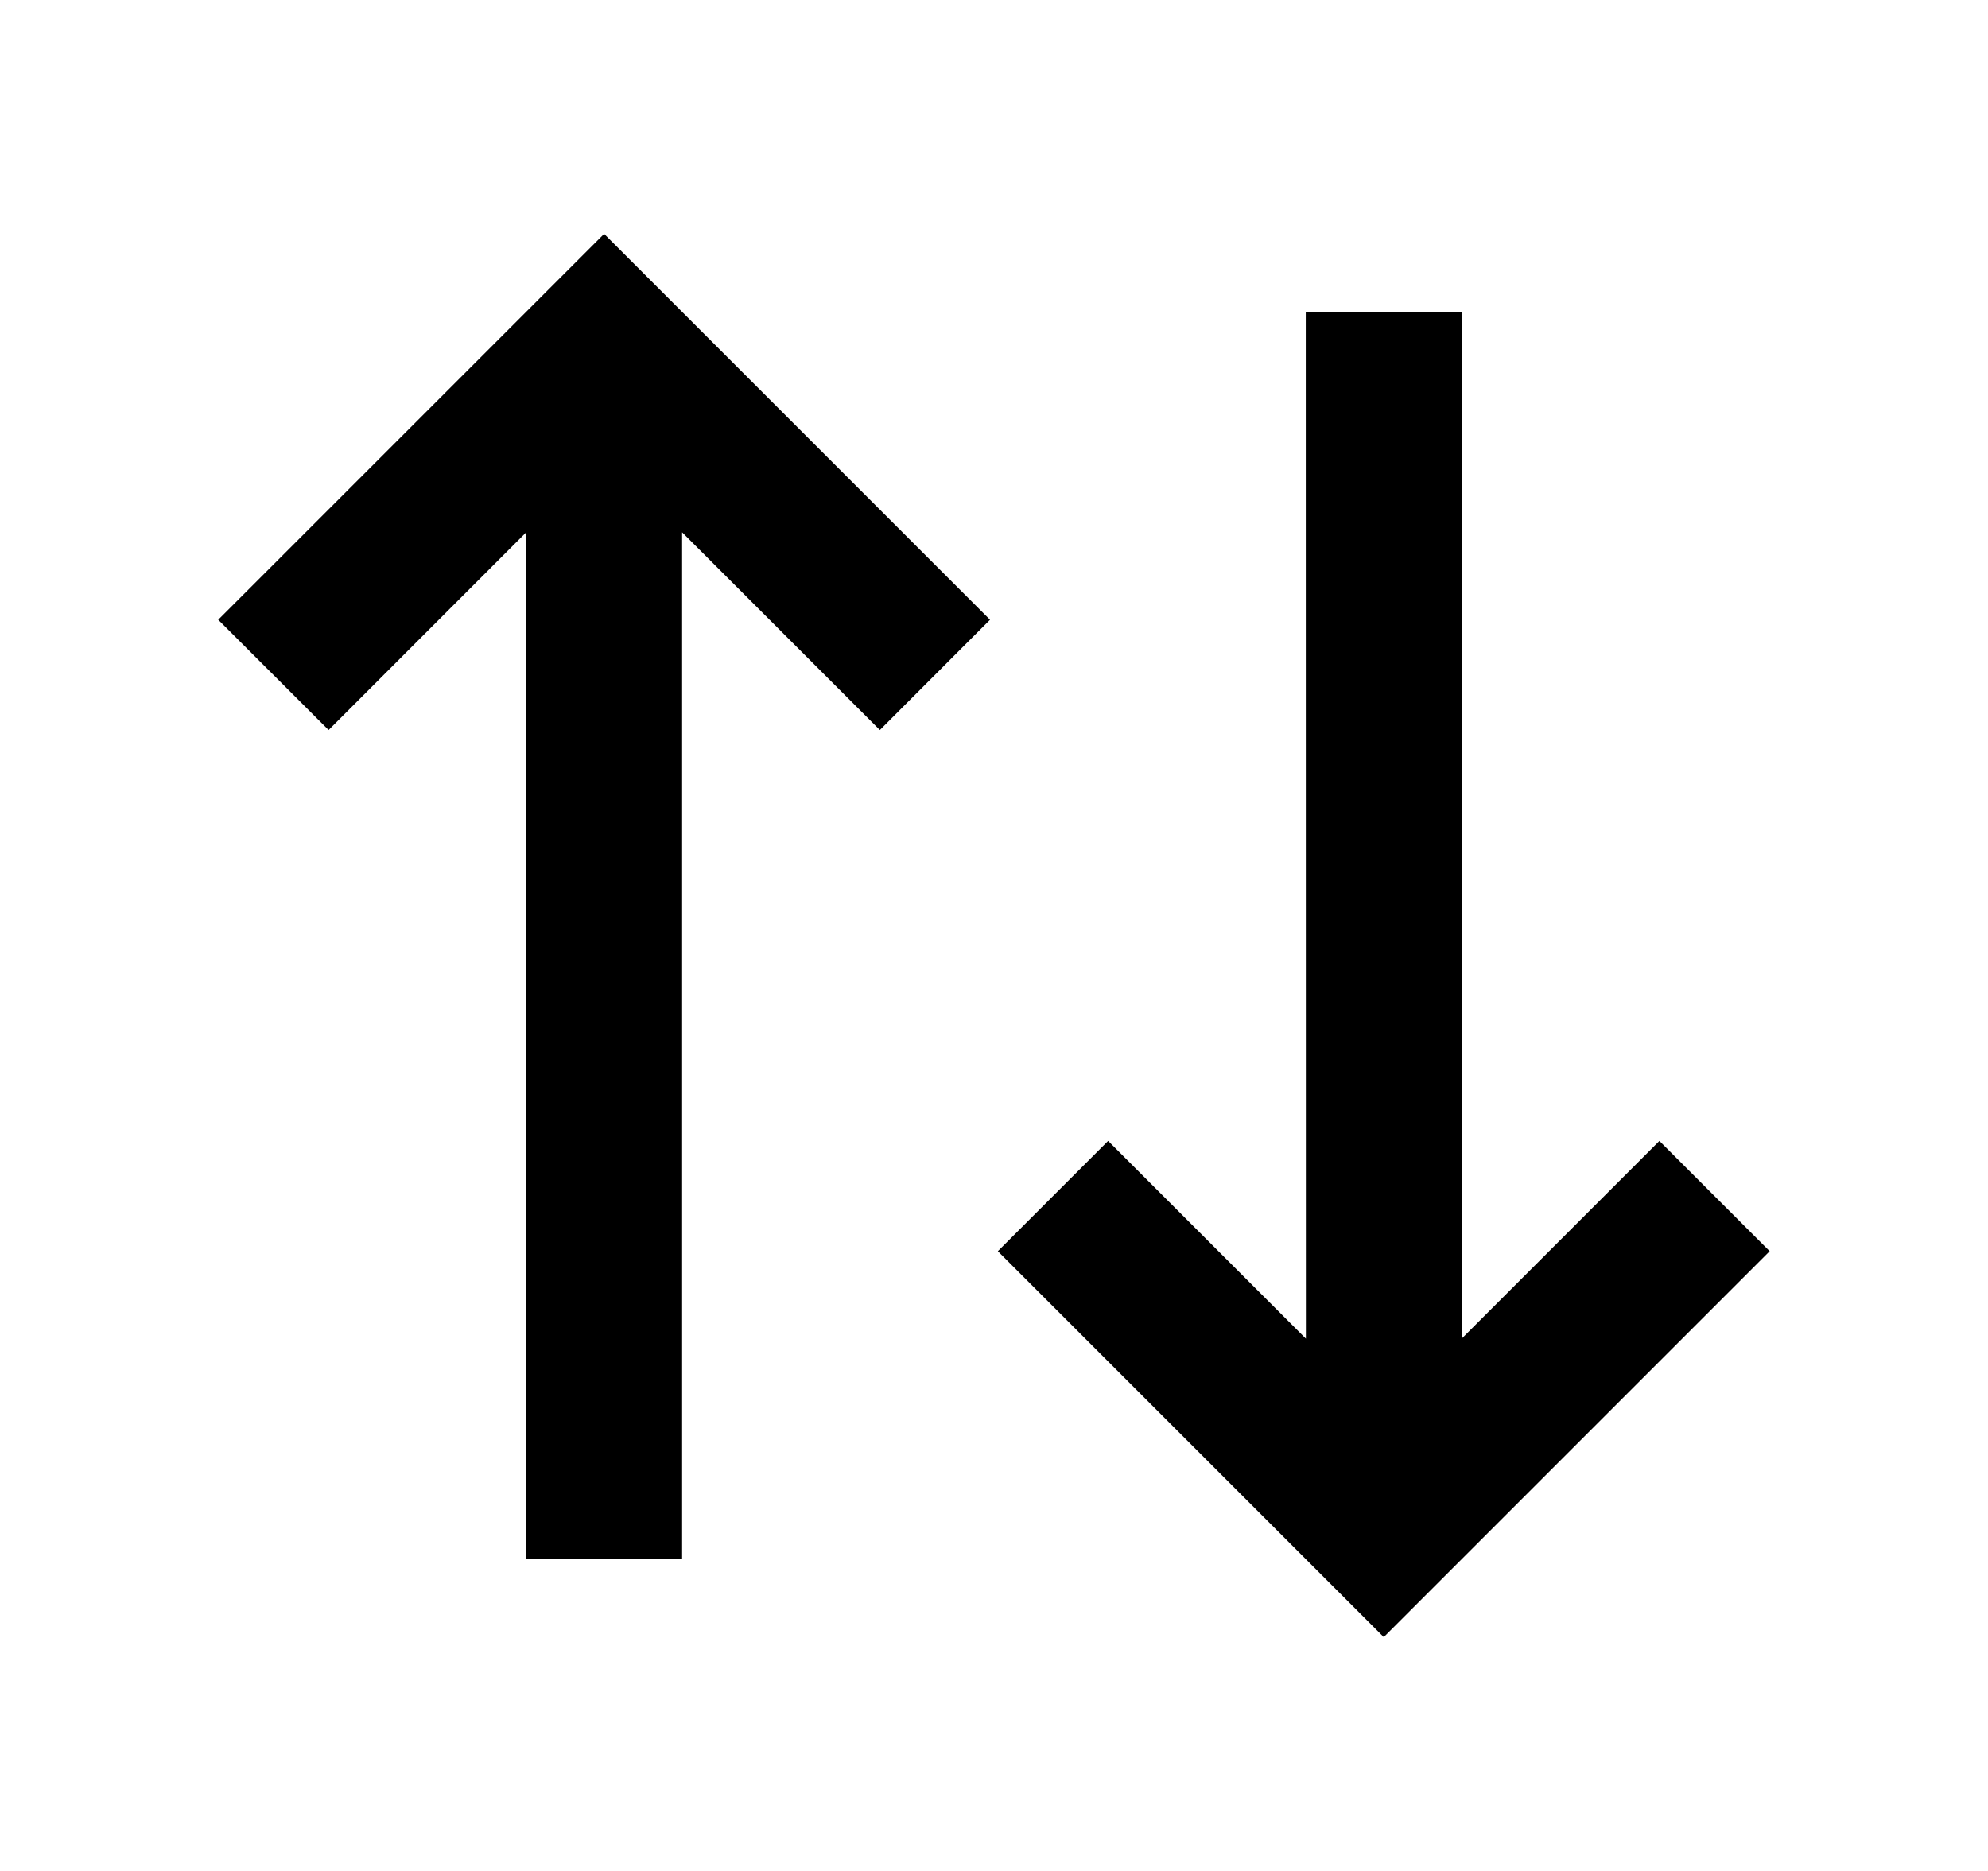 <svg width="17" height="16" viewBox="0 0 17 16" fill="none" xmlns="http://www.w3.org/2000/svg">
<path d="M8.466 5.3L7.524 6.243L5.833 4.552V13.333H4.5V4.552L2.81 6.243L1.866 5.3L5.166 2L8.466 5.3ZM15.133 10.7L11.833 14L8.533 10.7L9.476 9.757L11.167 11.448L11.166 2.667H12.499V11.448L14.19 9.757L15.133 10.7Z" fill="black"/>
</svg>
